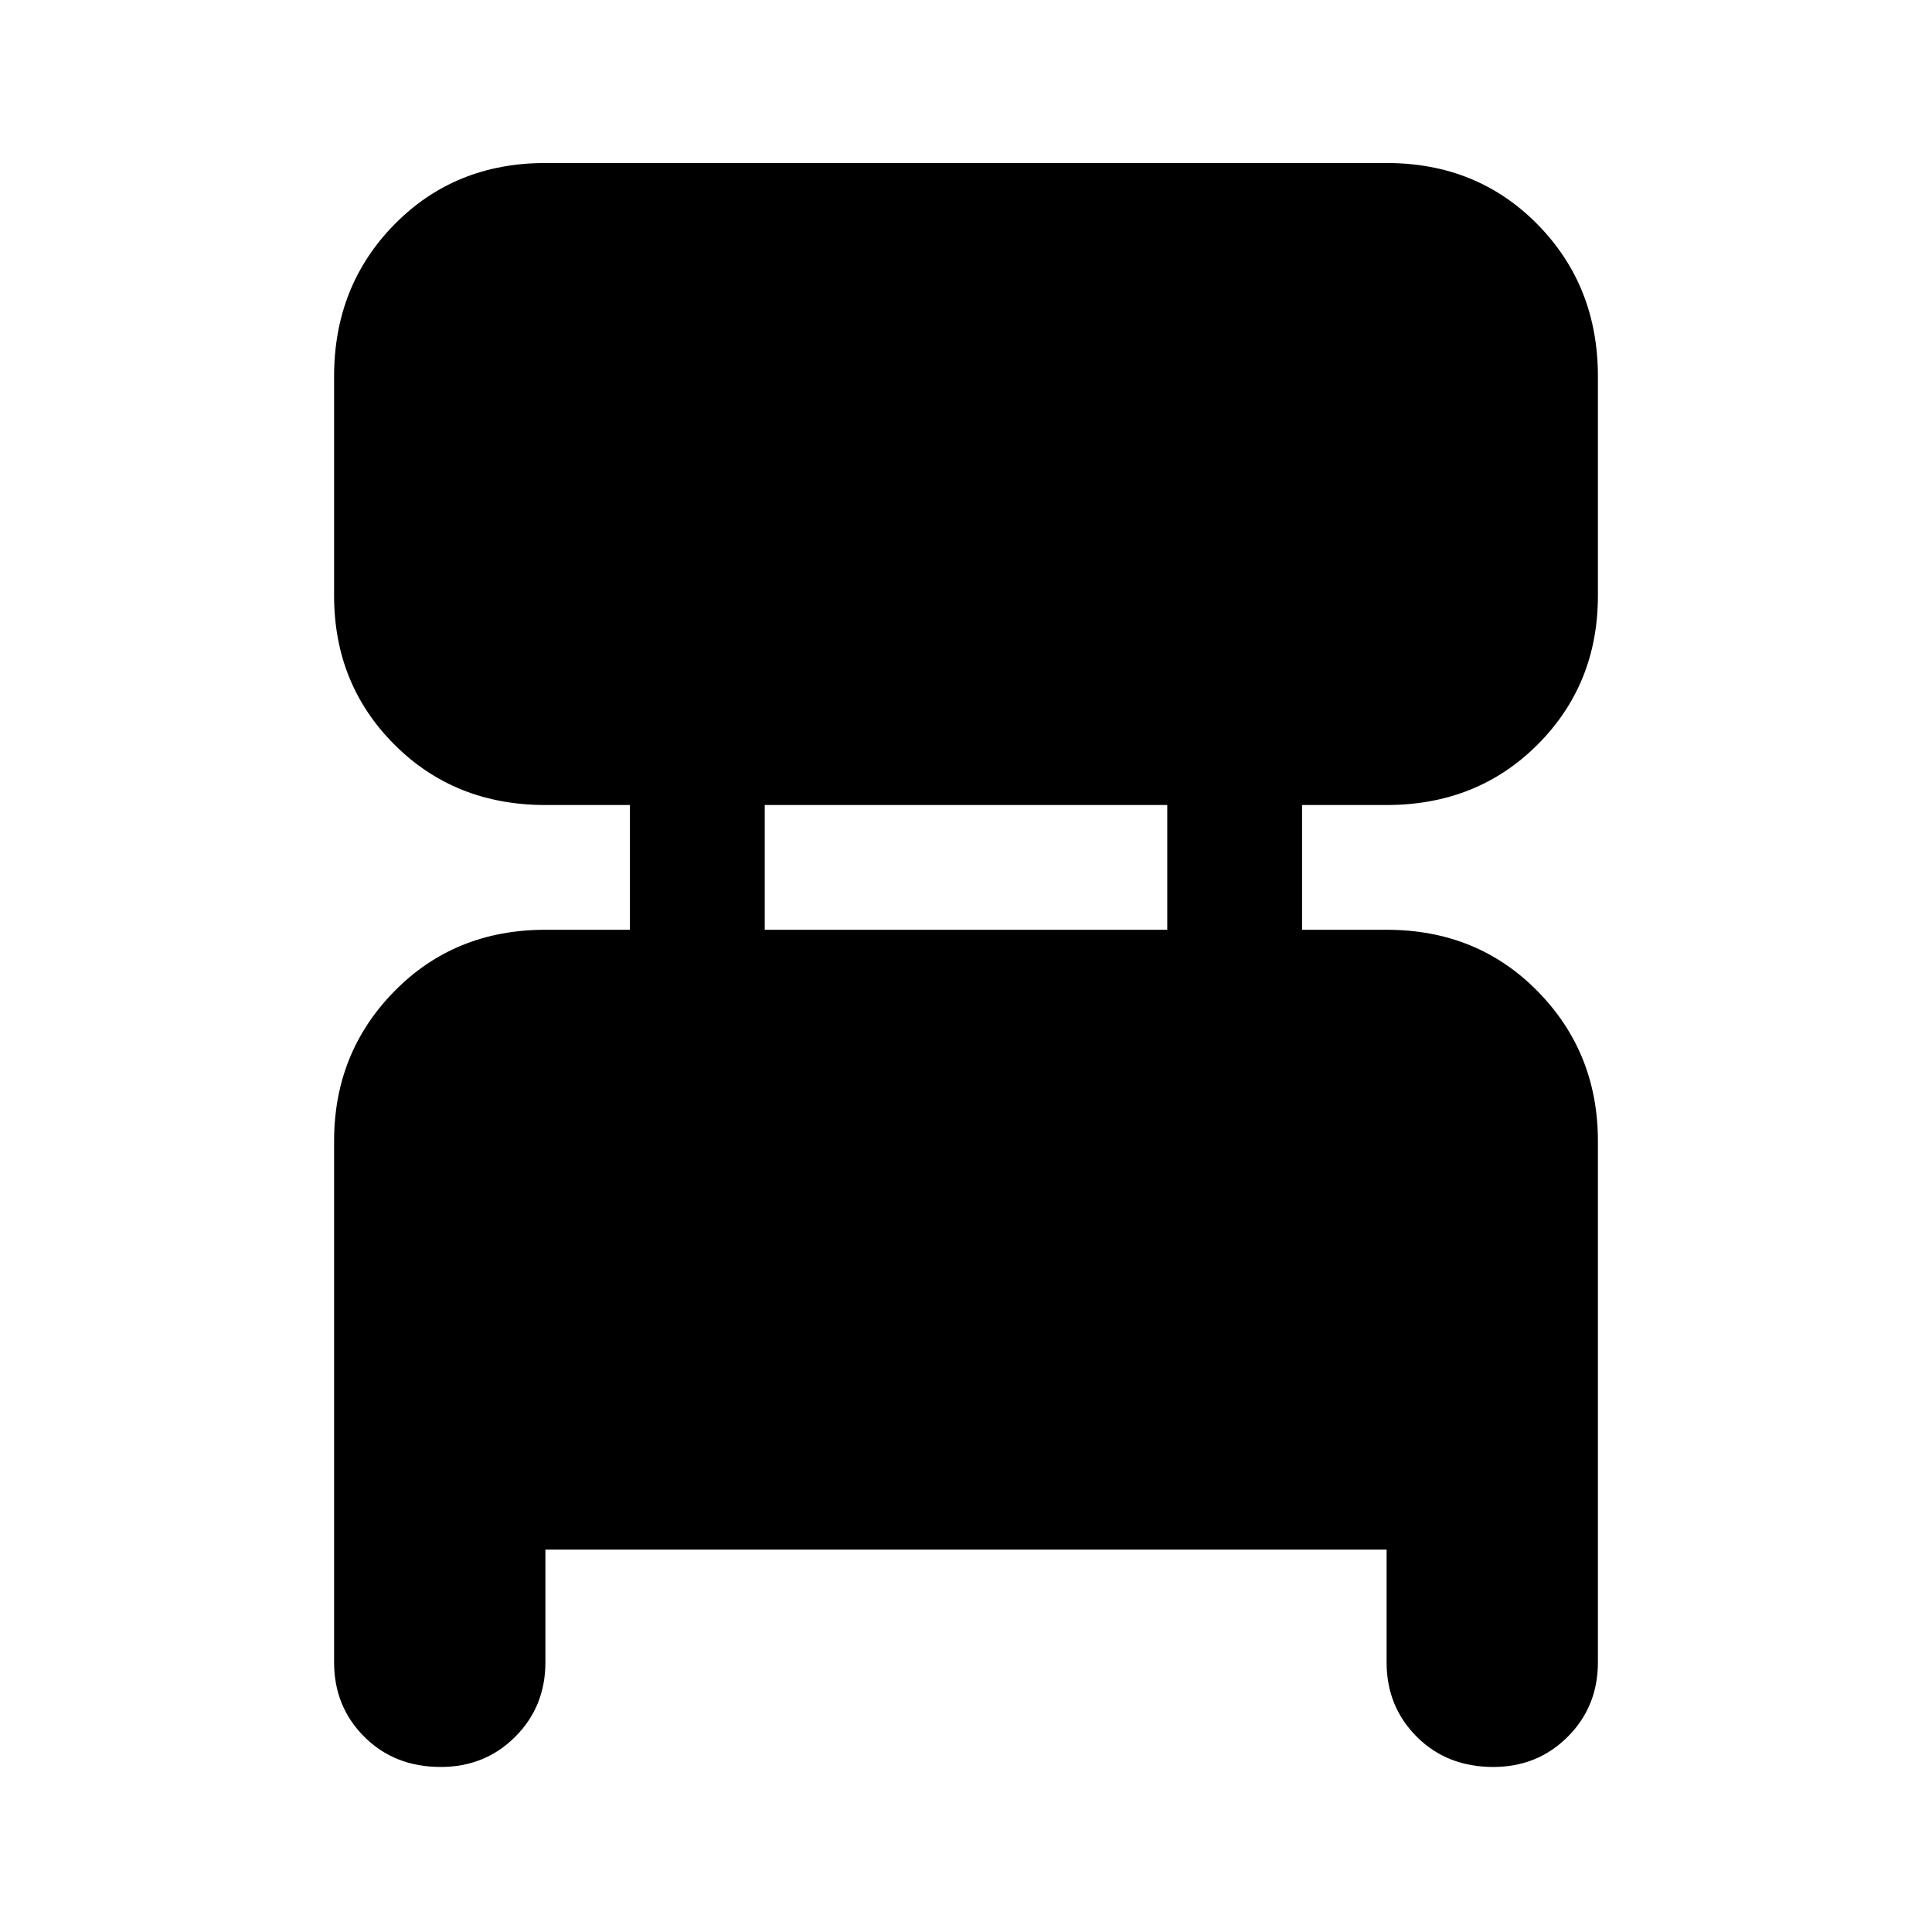 <svg xmlns="http://www.w3.org/2000/svg" height="40" width="40"><path d="M11.292 32.083V34.417Q11.292 35.333 10.667 35.958Q10.042 36.583 9.125 36.583Q8.167 36.583 7.542 35.958Q6.917 35.333 6.917 34.417V23.625Q6.917 21.792 8.167 20.521Q9.417 19.25 11.292 19.25H13.042V16.667H11.292Q9.417 16.667 8.167 15.417Q6.917 14.167 6.917 12.333V7.792Q6.917 5.917 8.167 4.646Q9.417 3.375 11.292 3.375H28.708Q30.583 3.375 31.833 4.646Q33.083 5.917 33.083 7.792V12.333Q33.083 14.167 31.833 15.417Q30.583 16.667 28.708 16.667H26.958V19.25H28.708Q30.583 19.25 31.833 20.521Q33.083 21.792 33.083 23.625V34.417Q33.083 35.333 32.458 35.958Q31.833 36.583 30.917 36.583Q29.958 36.583 29.333 35.958Q28.708 35.333 28.708 34.417V32.083ZM15.833 19.25H24.167V16.667H15.833Z"/></svg>